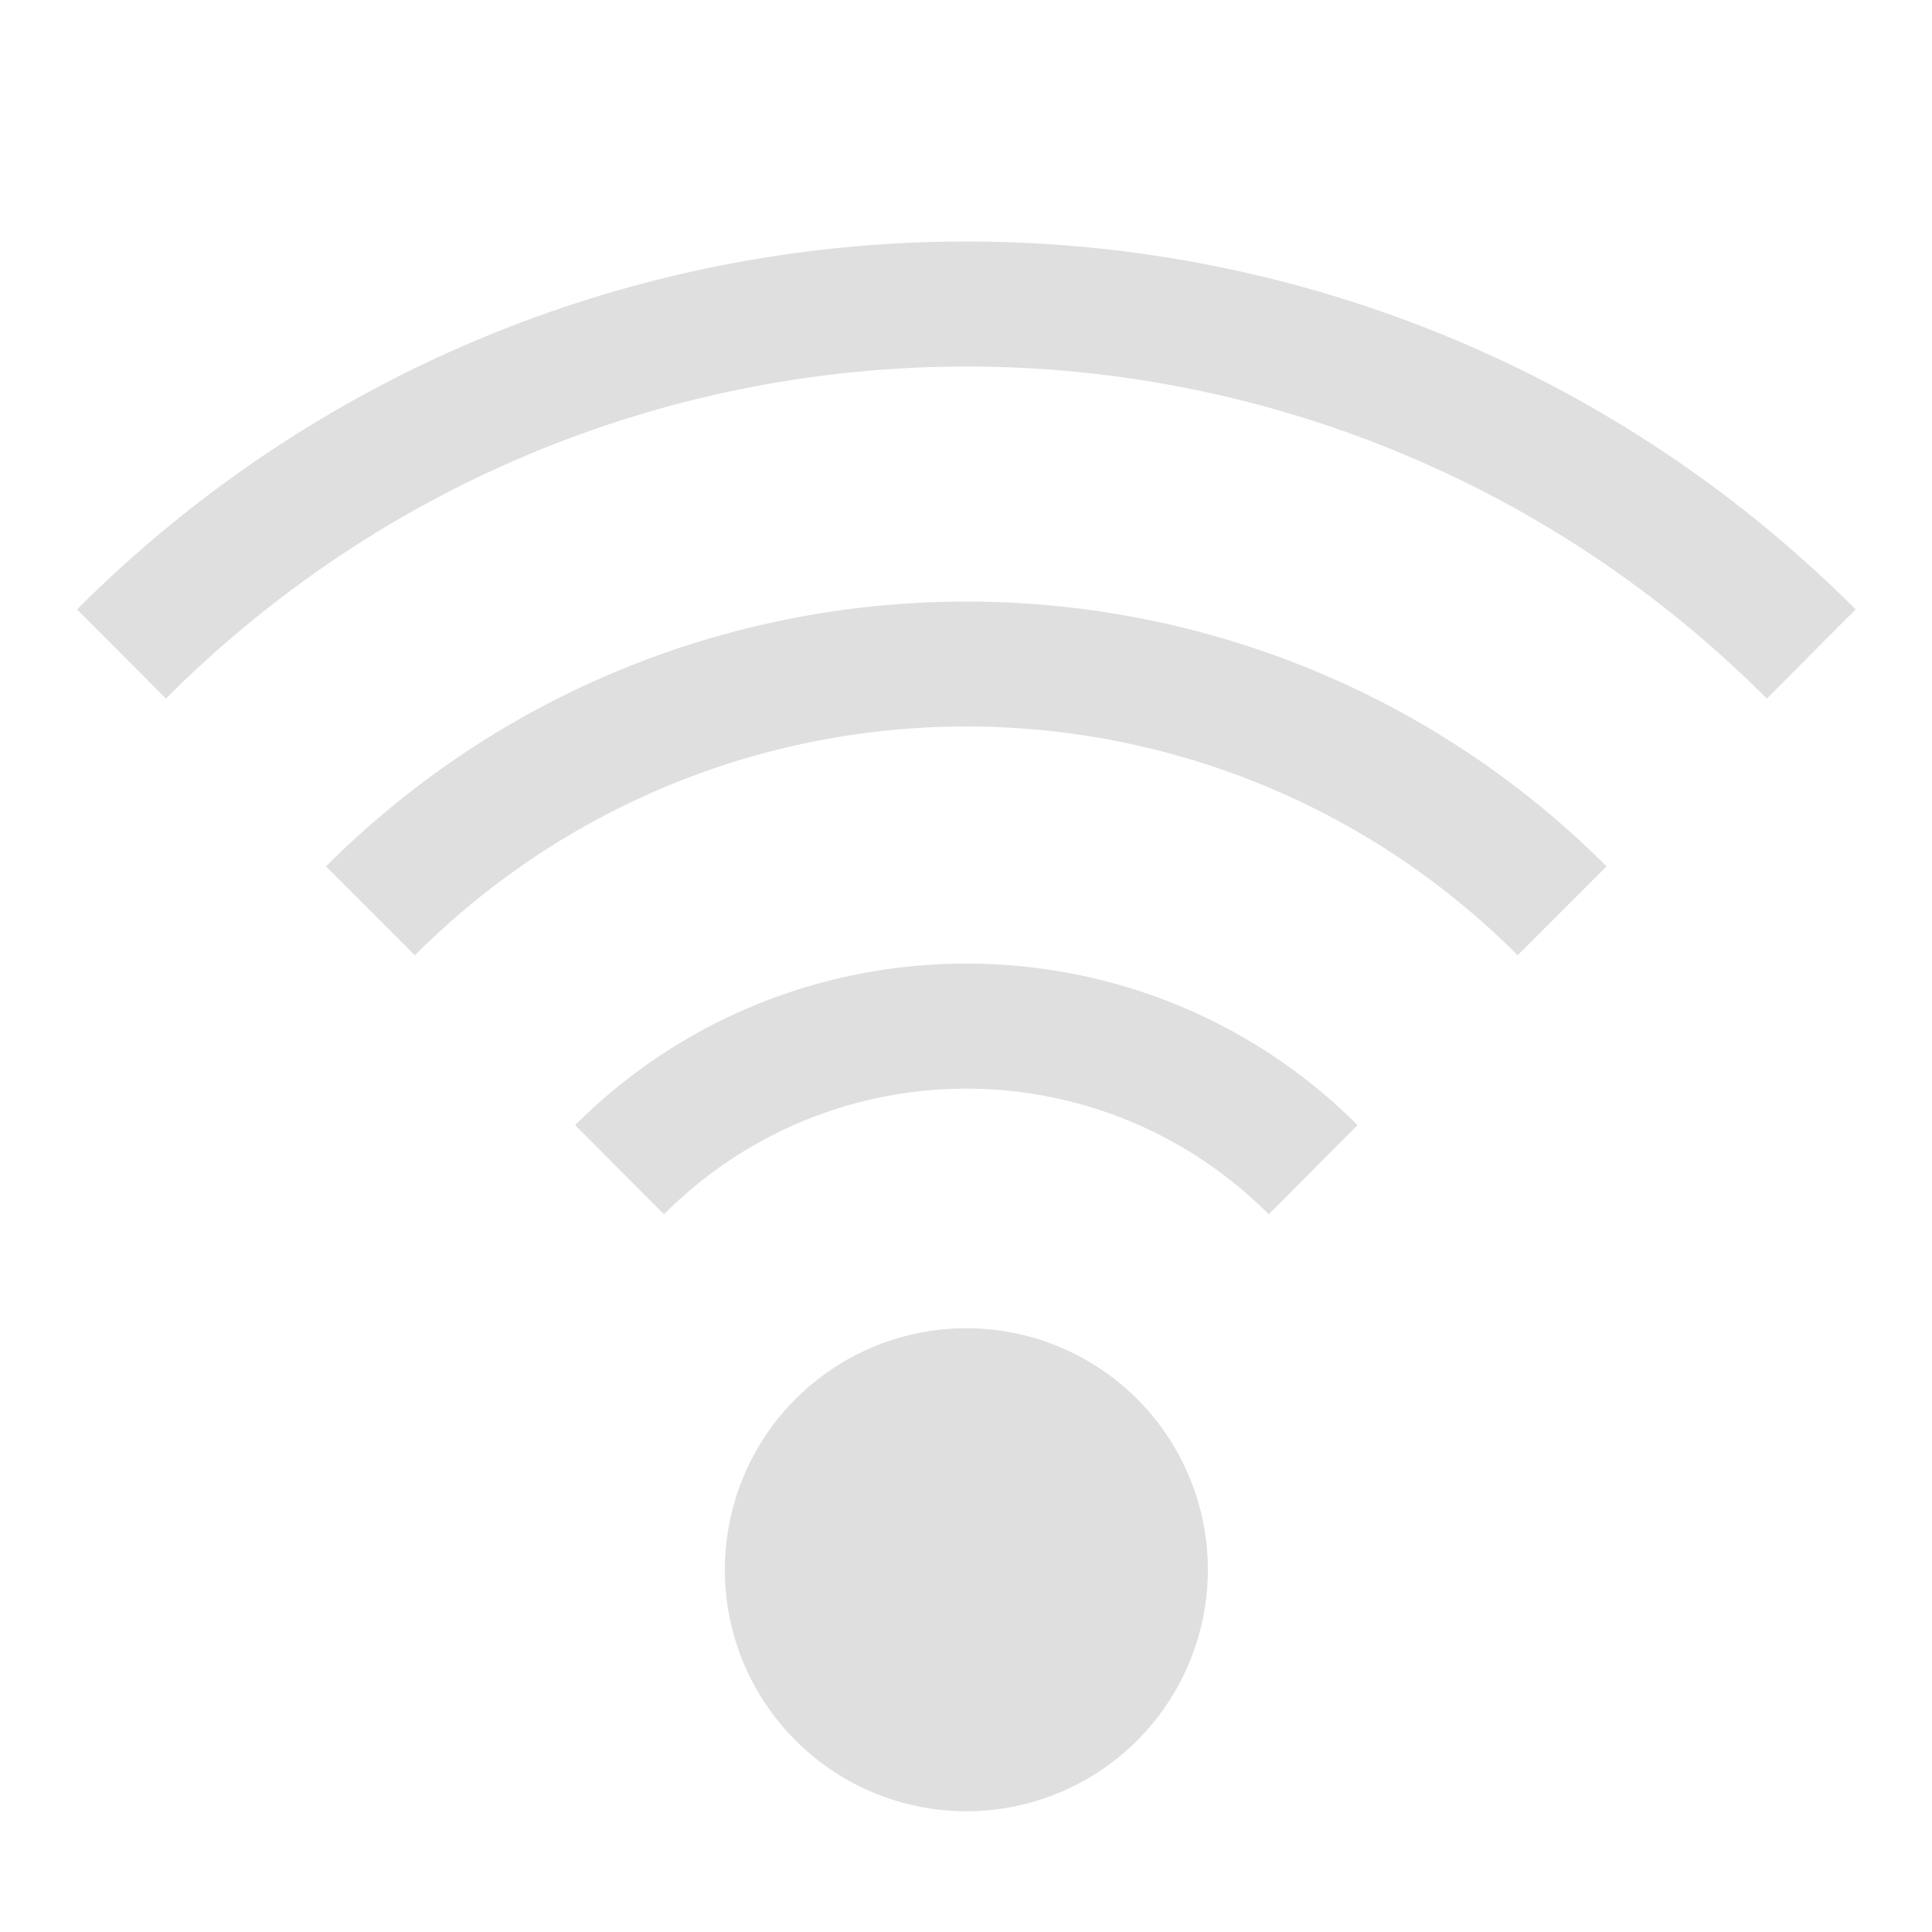 <svg width="16" height="16" version="1.1" xmlns="http://www.w3.org/2000/svg">
 <g transform="translate(-451.997,-120)">
  <path d="m460 122c-2.667 0-5.333 1.015-7.365 3.047l0.736 0.738c3.666-3.666 9.592-3.666 13.258 0l0.736-0.738c-2.032-2.032-4.698-3.047-7.365-3.047zm0 2.982c-1.921 0-3.84 0.731-5.303 2.193l0.736 0.736c2.526-2.526 6.606-2.526 9.133 0l0.736-0.736c-1.462-1.462-3.382-2.193-5.303-2.193zm0 2.998c-1.174 0-2.347 0.445-3.24 1.338l0.736 0.738c1.387-1.387 3.62-1.387 5.008 0l0.736-0.738c-0.893-0.893-2.066-1.338-3.24-1.338zm0 3.02a2 2 0 0 0-2 2 2 2 0 0 0 2 2 2 2 0 0 0 2-2 2 2 0 0 0-2-2z" style="fill:#dfdfdf"/>
 </g>
</svg>
